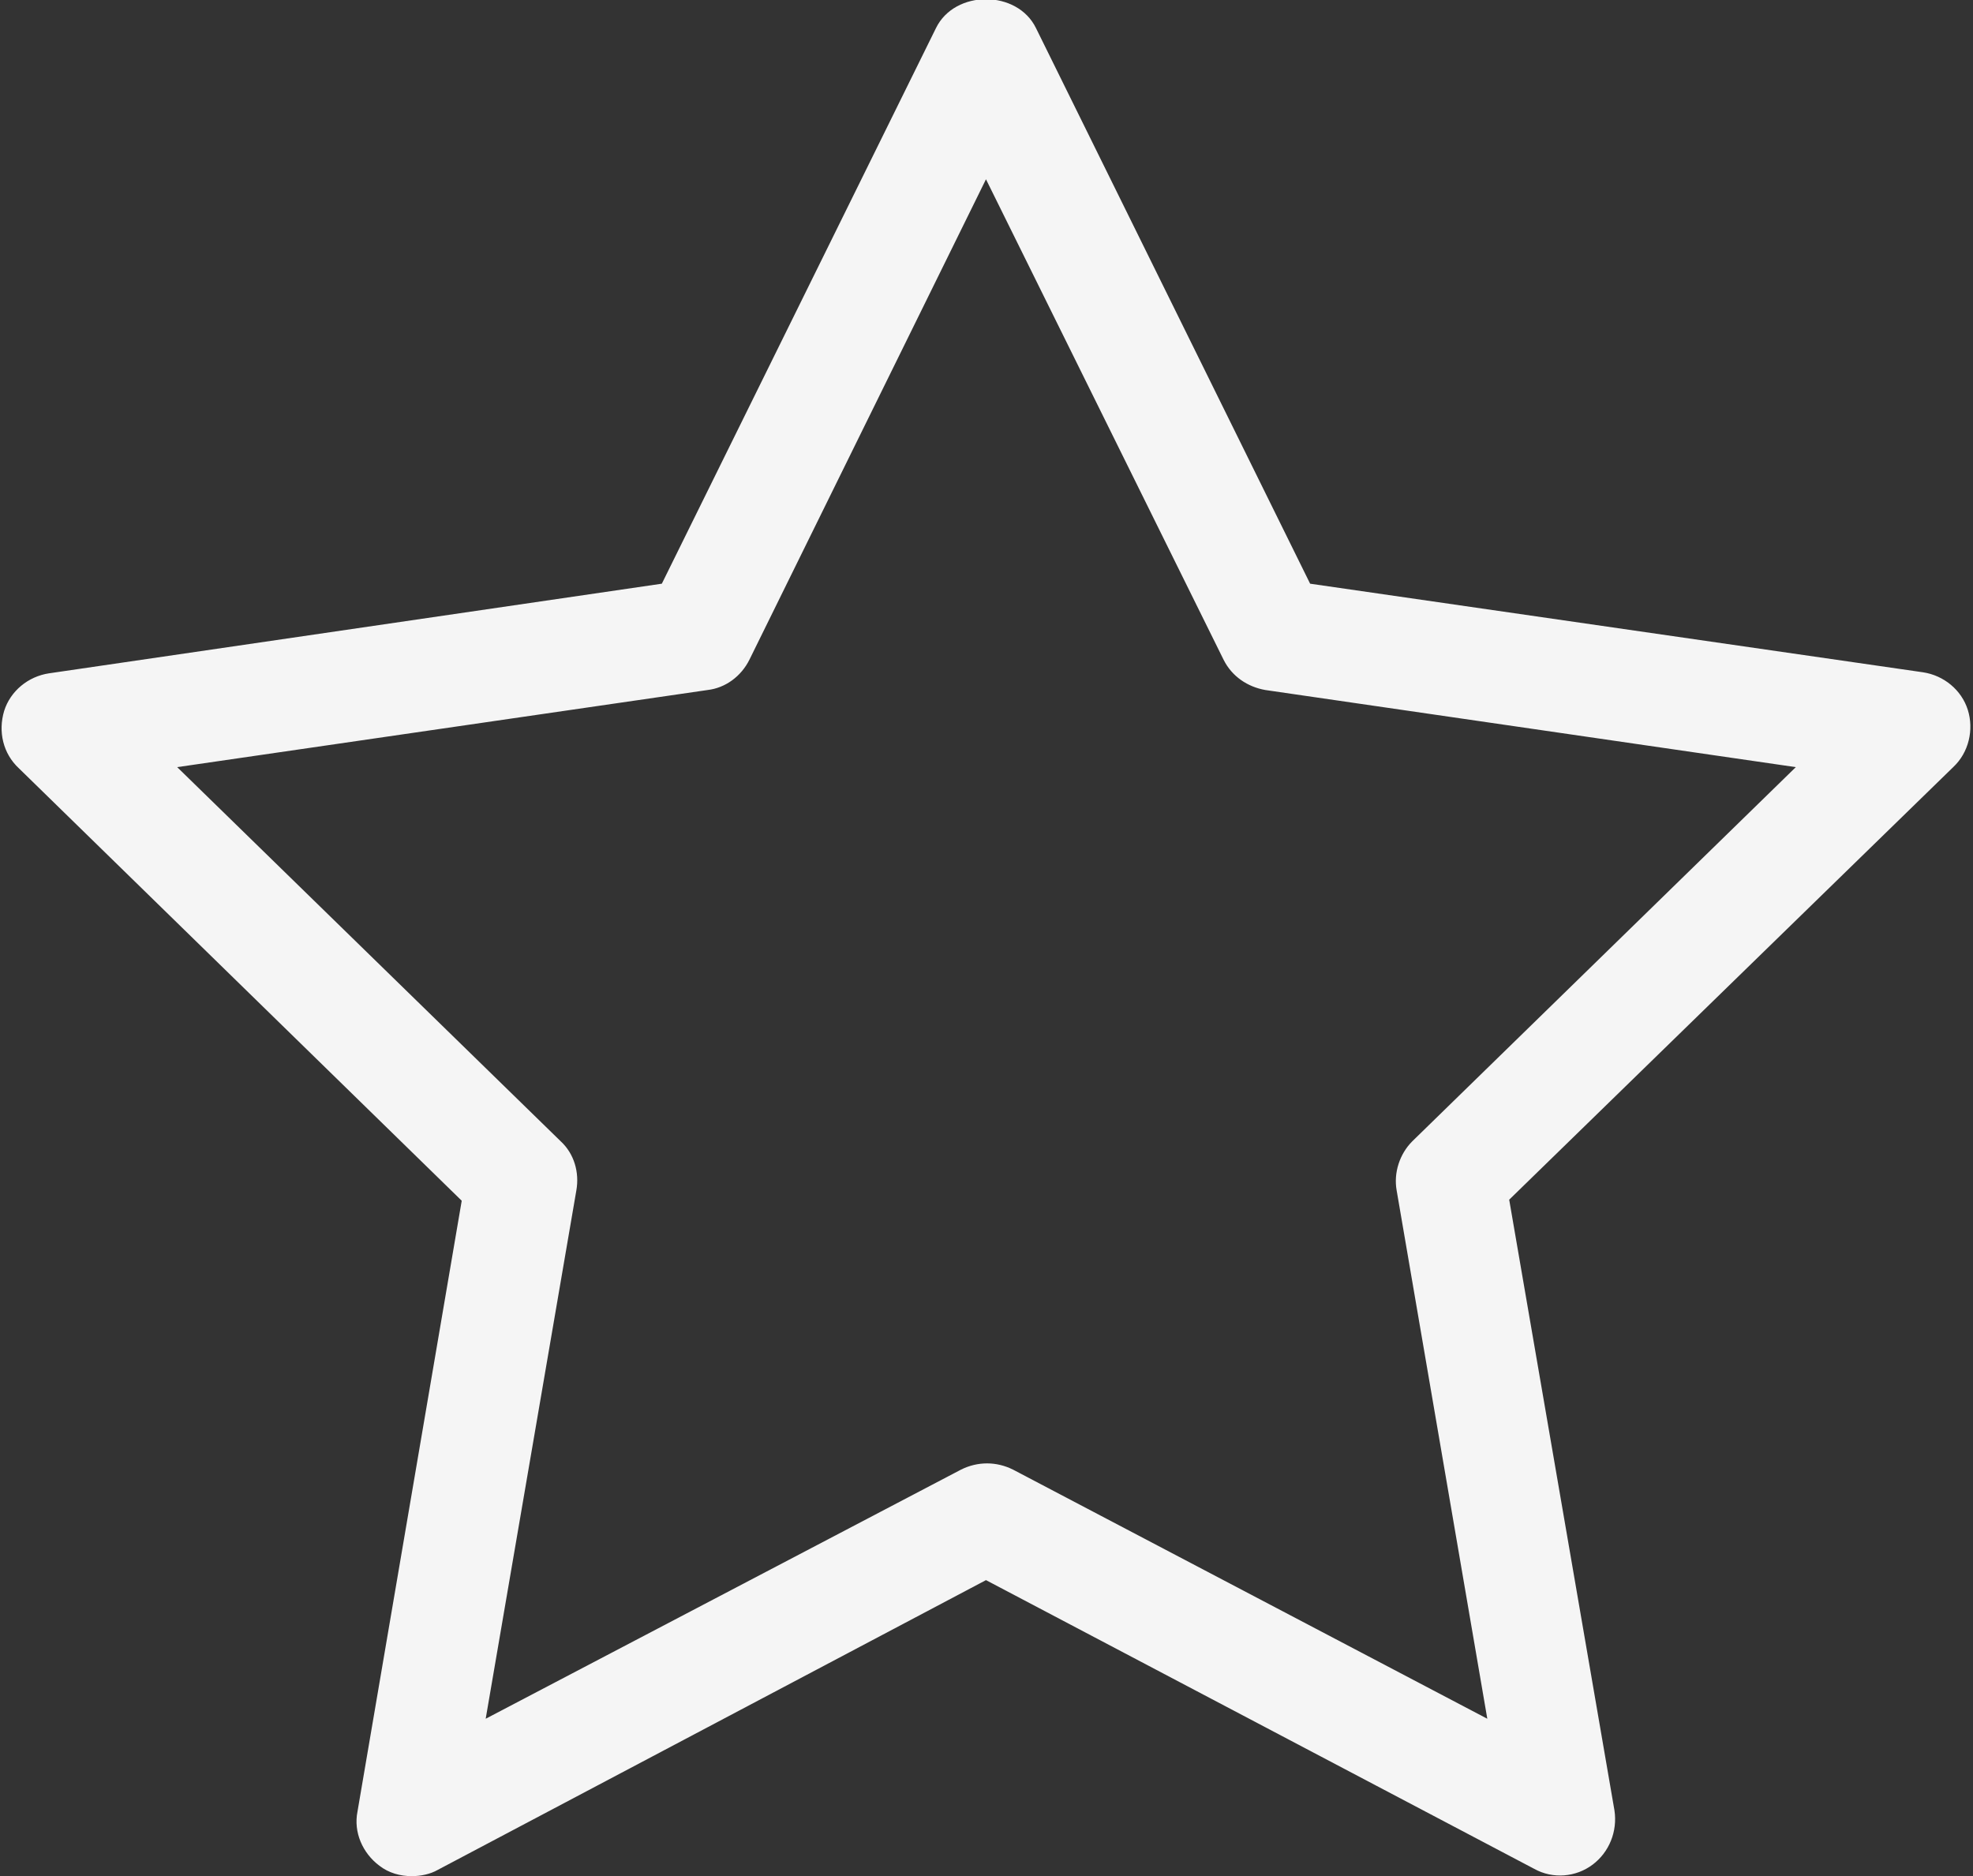 <?xml version="1.0" encoding="utf-8"?>
<!-- Generator: Adobe Illustrator 19.2.1, SVG Export Plug-In . SVG Version: 6.00 Build 0)  -->
<svg version="1.1" id="Calque_1" xmlns="http://www.w3.org/2000/svg" xmlns:xlink="http://www.w3.org/1999/xlink" x="0px" y="0px"
	 viewBox="0 0 189.3 180" style="enable-background:new 0 0 189.3 180;" xml:space="preserve">
<rect x="0" y="0" width="189.3" height="180" fill="#333333" stroke="none"/>
<style type="text/css">
	.st0{fill:#F5F5F5;}
</style>
<path class="st0" d="M39.5,180c-1.1,0-2.2-0.3-3.1-1c-1.6-1.2-2.5-3.2-2.1-5.2l10-58.6L1.8,73.7c-1.5-1.4-2-3.5-1.4-5.5
	c0.6-1.9,2.3-3.3,4.3-3.6L63.5,56L89.8,2.7c1.8-3.7,7.8-3.7,9.6,0L125.7,56l58.8,8.5c2,0.3,3.7,1.7,4.3,3.6c0.6,1.9,0.1,4.1-1.4,5.5
	l-42.6,41.5l10.1,58.6c0.3,2-0.5,4-2.1,5.2c-1.6,1.2-3.8,1.4-5.6,0.4l-52.6-27.7L42,179.4C41.3,179.8,40.4,180,39.5,180z M17,73.6
	l36.8,35.9c1.3,1.2,1.8,3,1.5,4.7l-8.7,50.7L92.2,141c1.6-0.8,3.4-0.8,5,0l45.5,23.9l-8.7-50.7c-0.3-1.7,0.3-3.5,1.5-4.7l36.8-35.9
	l-50.9-7.4c-1.7-0.3-3.2-1.3-4-2.9L94.6,17.2L71.9,63.3c-0.8,1.6-2.3,2.7-4,2.9L17,73.6z"/>
</svg>

